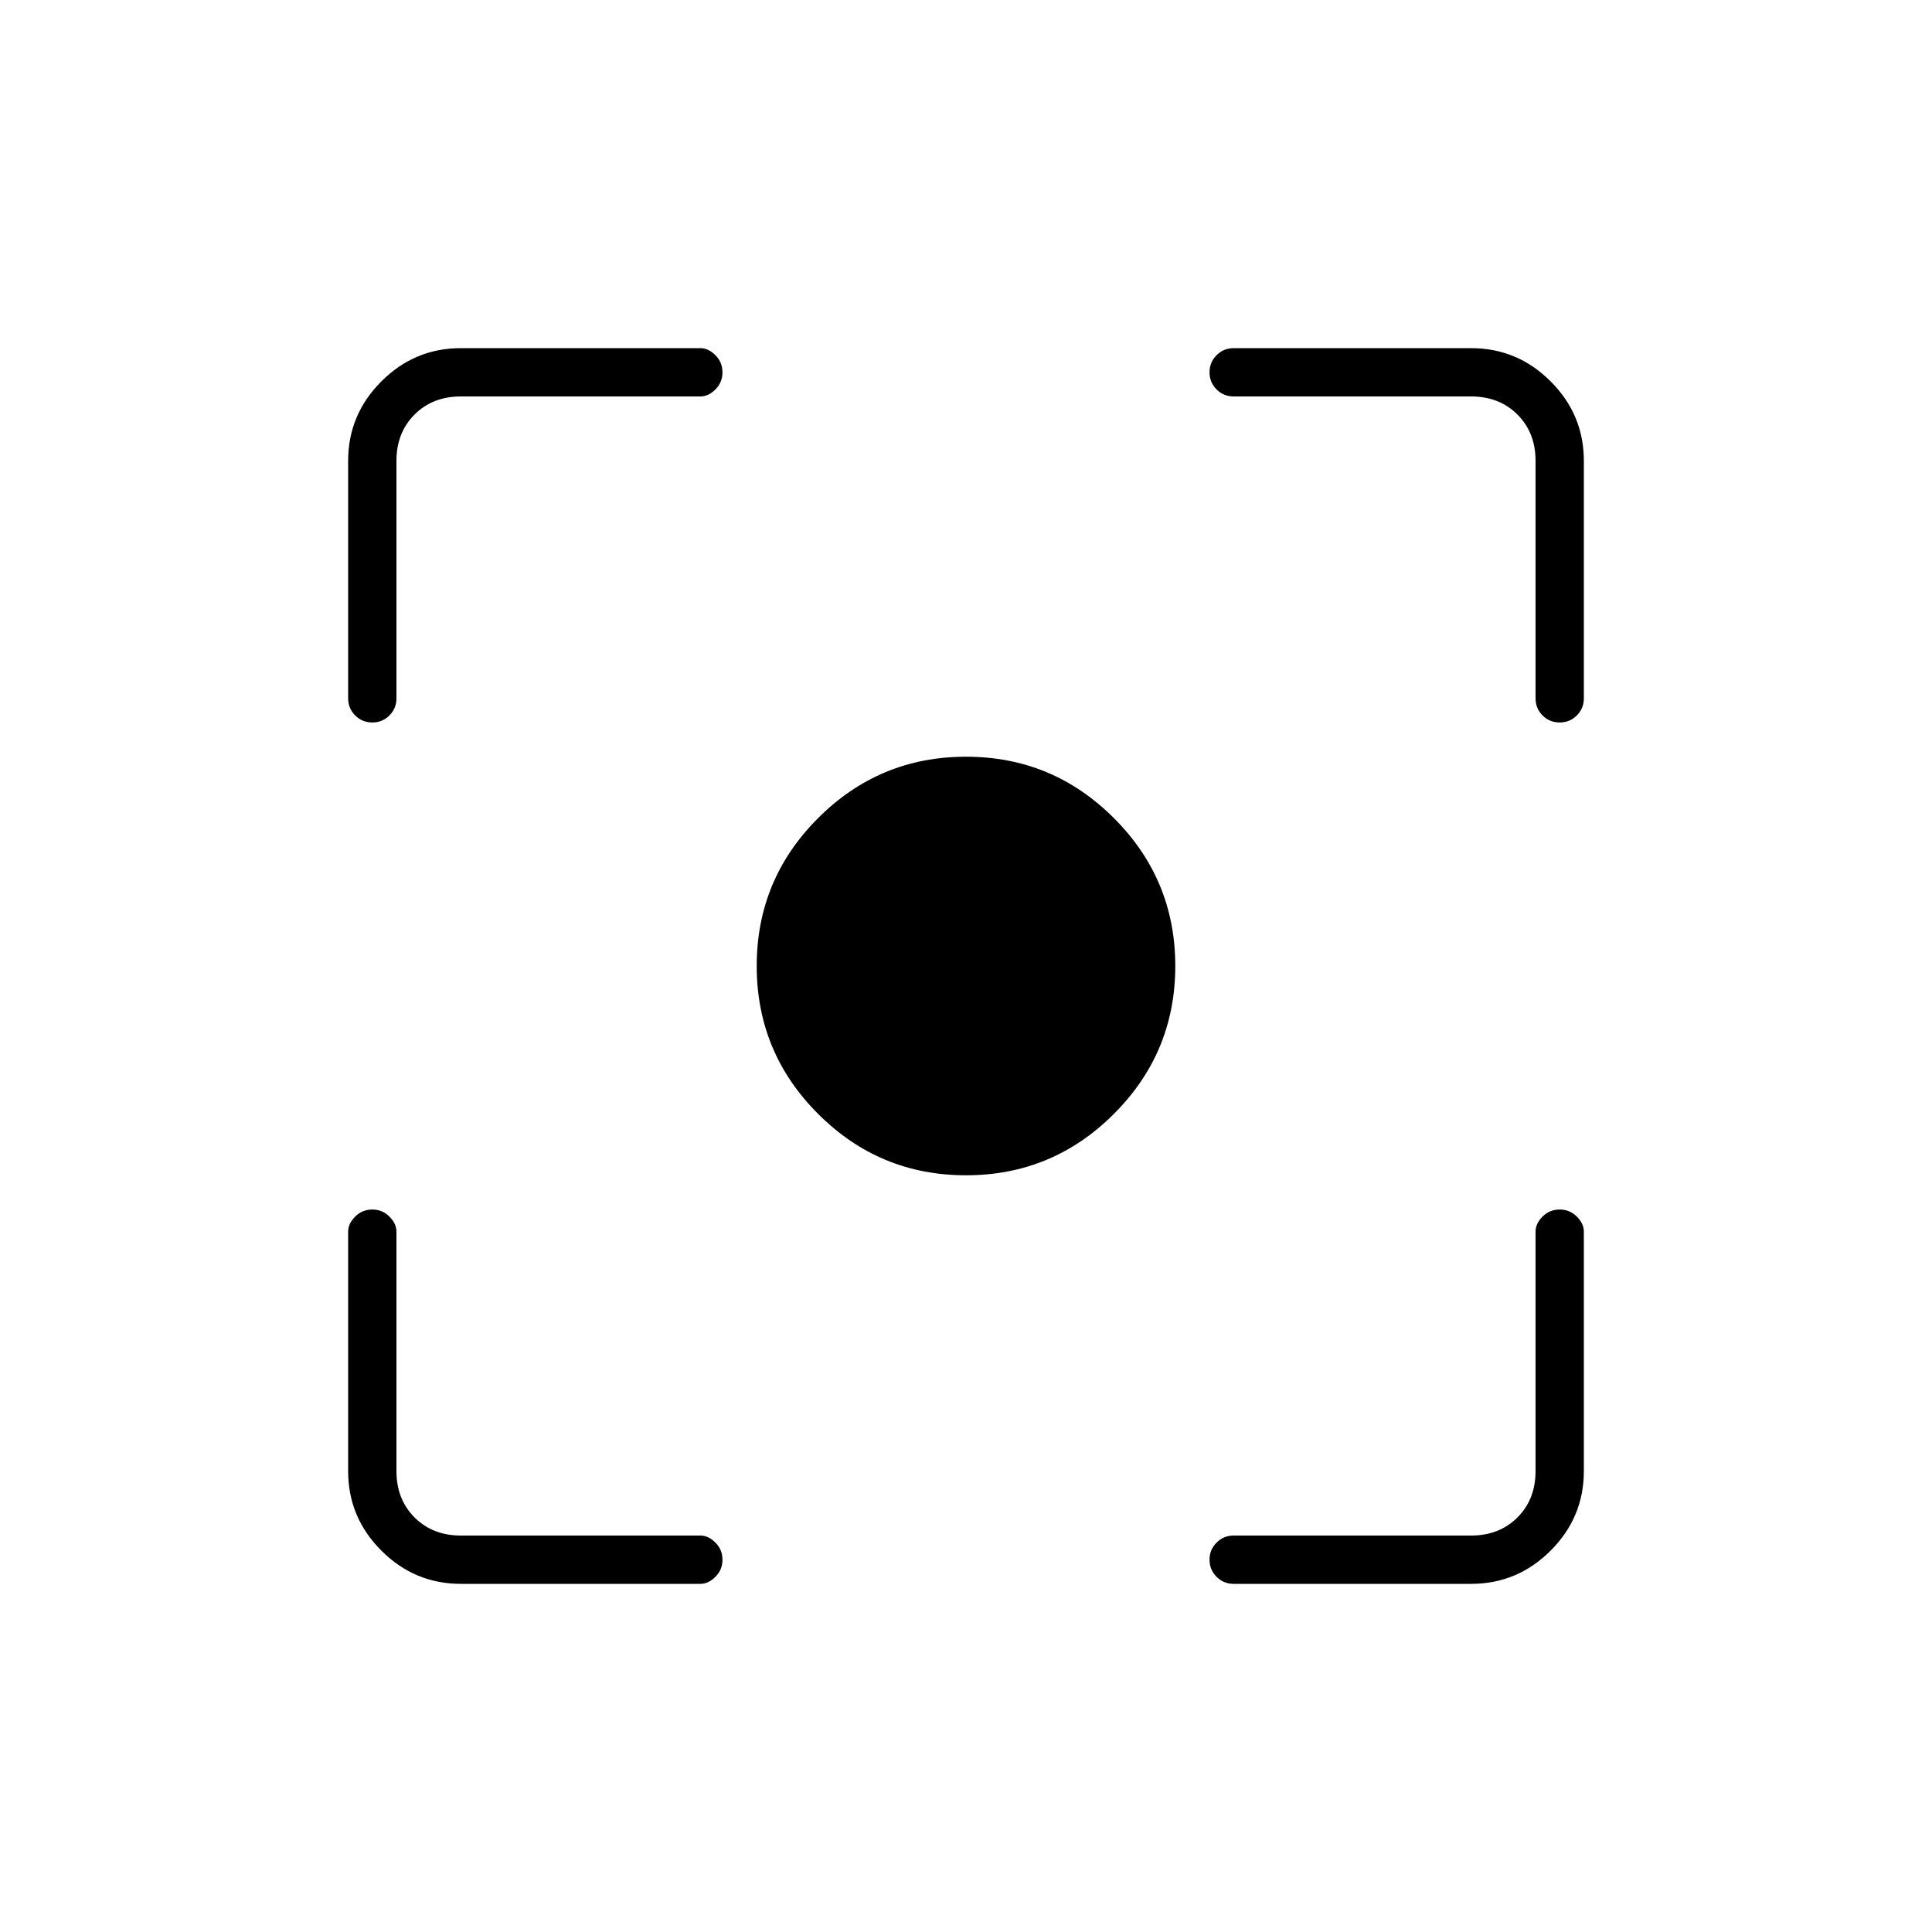 <svg xmlns="http://www.w3.org/2000/svg" height="40" width="40"><path d="M20 24.333q-1.792 0-3.062-1.271-1.271-1.27-1.271-3.062 0-1.792 1.271-3.062 1.27-1.271 3.062-1.271 1.792 0 3.062 1.271 1.271 1.27 1.271 3.062 0 1.792-1.271 3.062-1.27 1.271-3.062 1.271ZM7.708 14.958q-.208 0-.354-.145-.146-.146-.146-.355V9.542q0-.959.688-1.646.687-.688 1.646-.688H14.5q.167 0 .312.146.146.146.146.354 0 .209-.146.355-.145.145-.312.145H9.542q-.584 0-.959.375t-.375.959v4.916q0 .209-.146.355-.145.145-.354.145Zm1.834 17.834q-.959 0-1.646-.688-.688-.687-.688-1.646V25.5q0-.167.146-.312.146-.146.354-.146.209 0 .354.146.146.145.146.312v4.958q0 .584.375.959t.959.375H14.5q.167 0 .312.146.146.145.146.354 0 .208-.146.354-.145.146-.312.146Zm16 0q-.209 0-.354-.146-.146-.146-.146-.354 0-.209.146-.354.145-.146.354-.146h4.916q.584 0 .959-.375t.375-.959V25.5q0-.167.145-.312.146-.146.355-.146.208 0 .354.146.146.145.146.312v4.958q0 .959-.688 1.646-.687.688-1.646.688Zm6.75-17.834q-.209 0-.355-.145-.145-.146-.145-.355V9.542q0-.584-.375-.959t-.959-.375h-4.916q-.209 0-.354-.145-.146-.146-.146-.355 0-.208.146-.354.145-.146.354-.146h4.916q.959 0 1.646.688.688.687.688 1.646v4.916q0 .209-.146.355-.146.145-.354.145Z"/></svg>